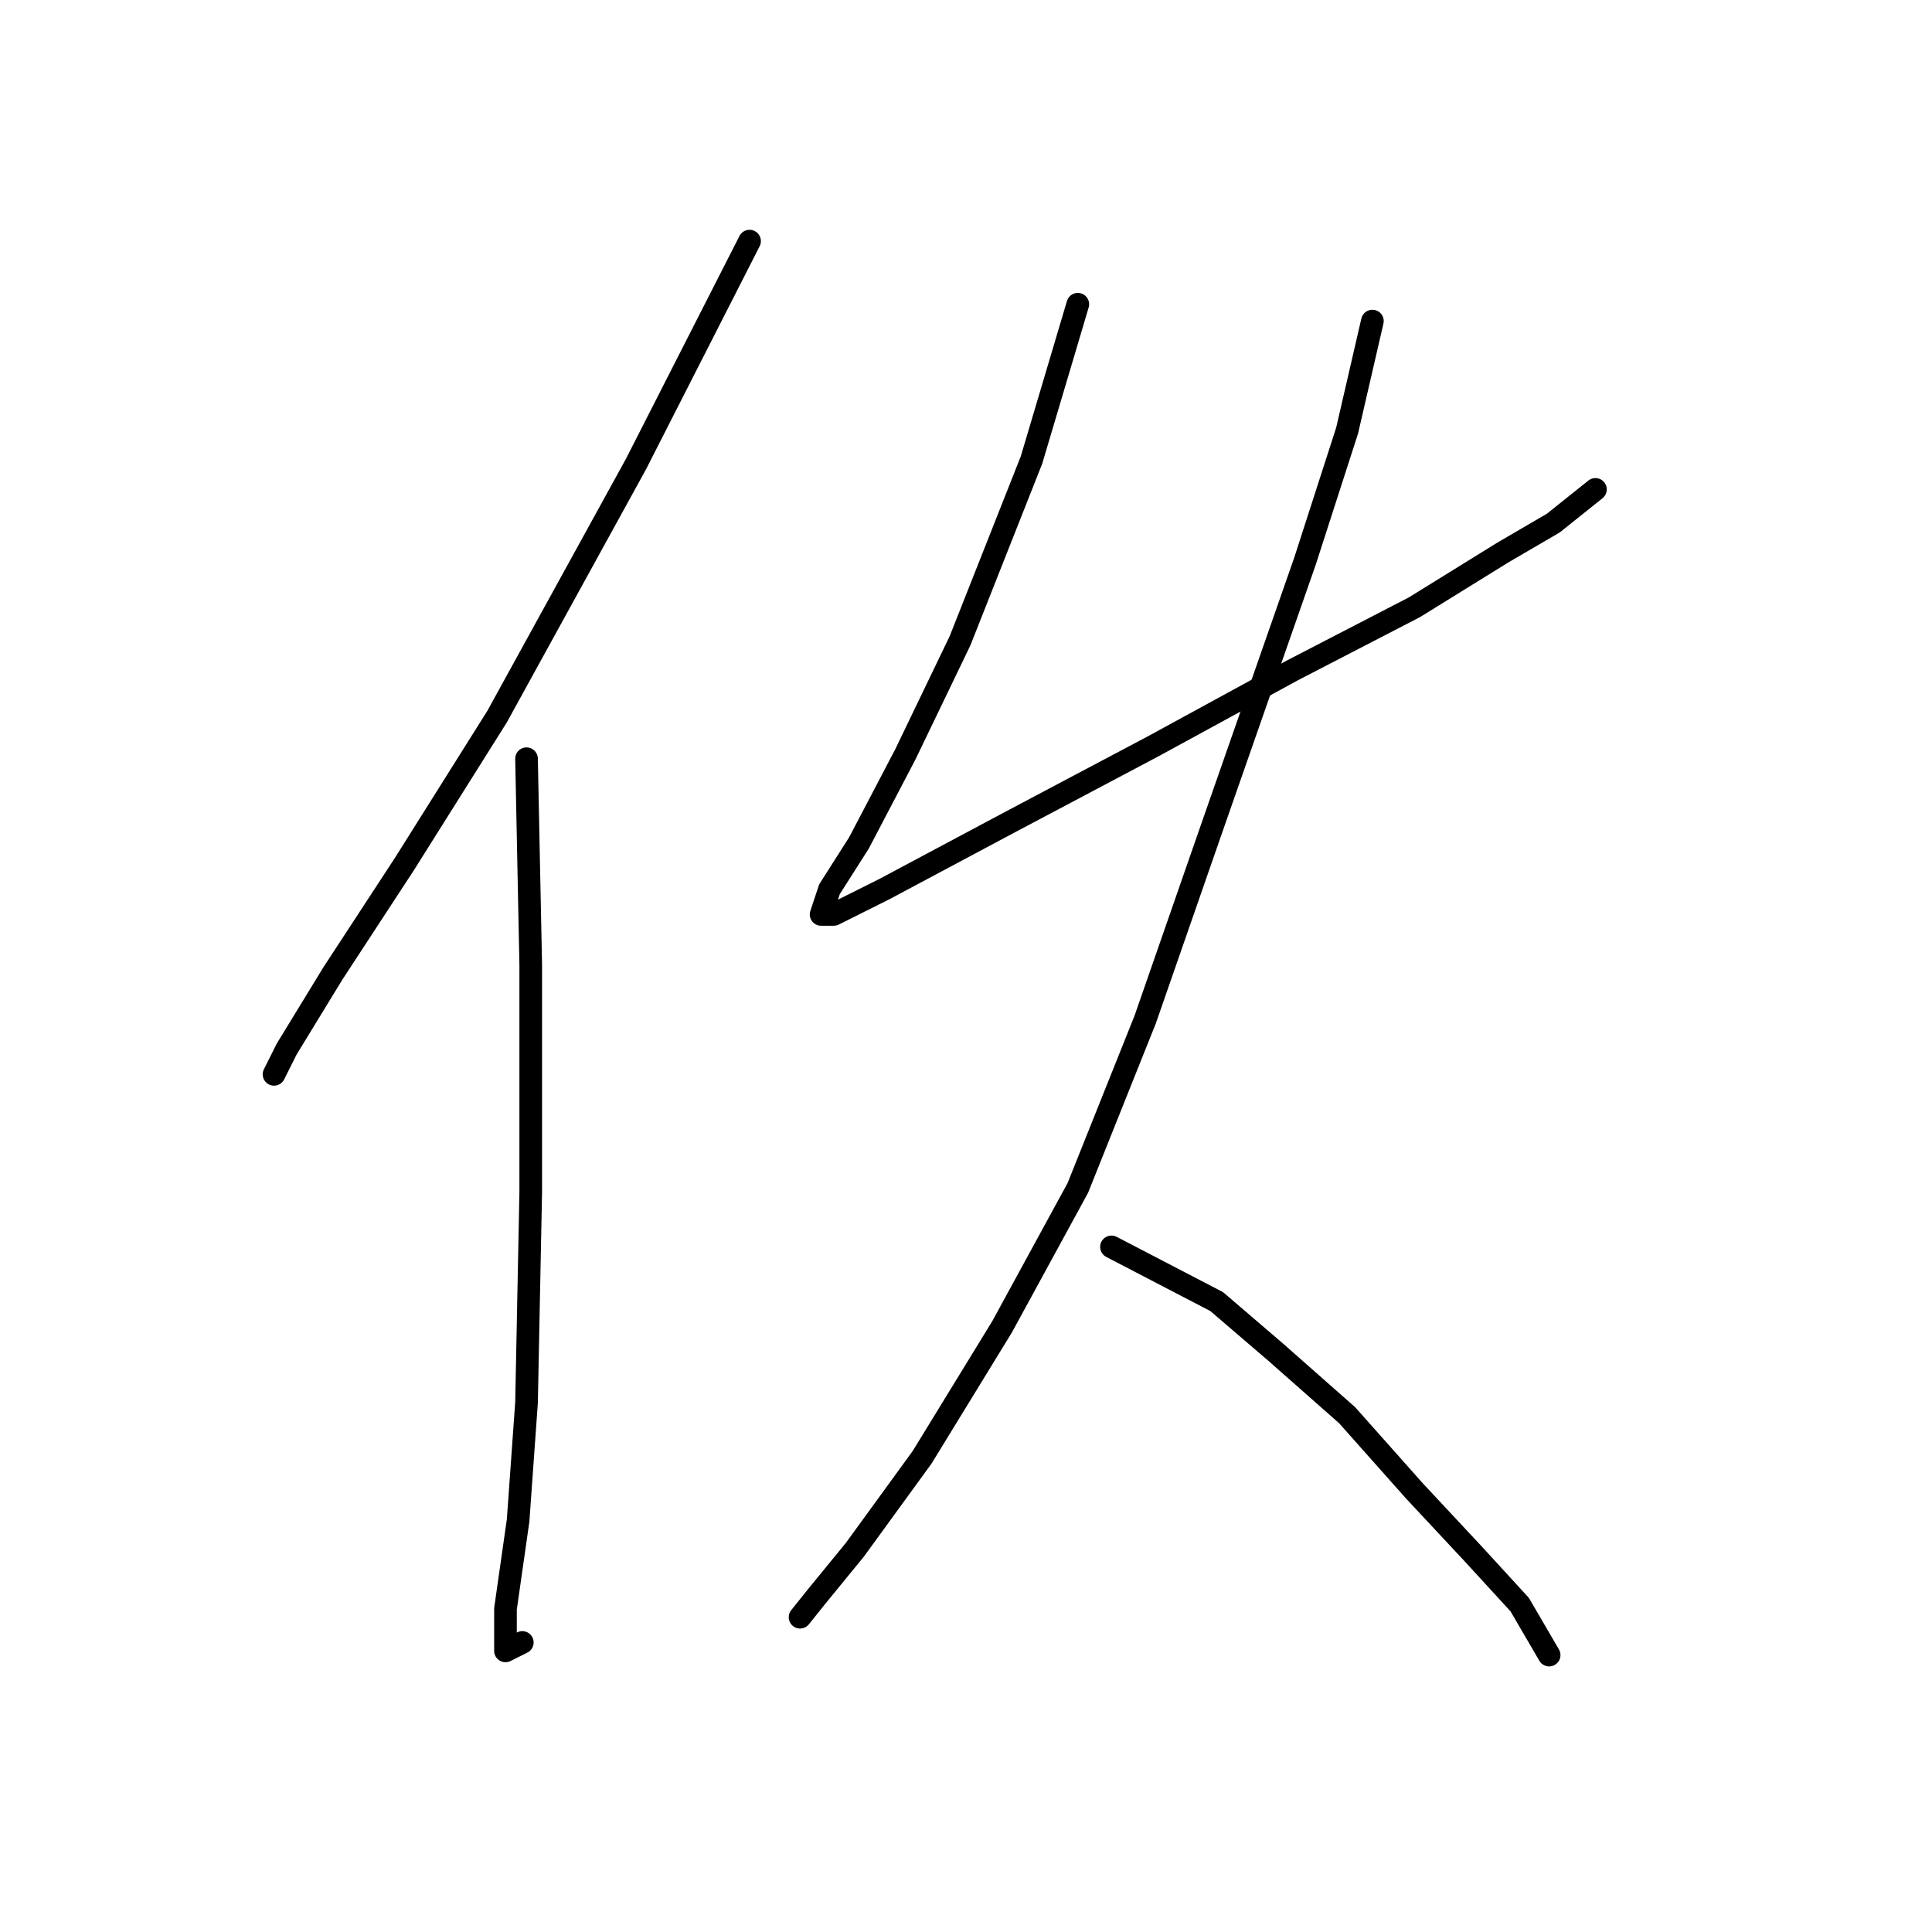 <?xml version="1.0" standalone="no"?>
    <svg width="256" height="256" xmlns="http://www.w3.org/2000/svg" version="1.1">
    <polyline stroke="black" stroke-width="3" stroke-linecap="round" fill="transparent" stroke-linejoin="round" points="99.321 31.948 84.266 61.502 65.864 94.959 53.597 114.476 44.117 128.974 37.983 139.011 36.31 142.357 36.31 142.357 " />
        <polyline stroke="black" stroke-width="3" stroke-linecap="round" fill="transparent" stroke-linejoin="round" points="69.768 100.535 70.325 127.859 70.325 157.97 69.768 185.851 68.652 201.465 66.979 213.175 66.979 218.751 69.21 217.635 69.21 217.635 " />
        <polyline stroke="black" stroke-width="3" stroke-linecap="round" fill="transparent" stroke-linejoin="round" points="142.816 40.312 136.682 60.944 127.202 84.922 119.953 99.978 113.82 111.688 109.916 117.821 108.801 121.167 110.474 121.167 117.165 117.821 133.894 108.9 152.853 98.862 171.255 88.825 187.425 80.461 199.135 73.212 205.827 69.308 211.403 64.847 211.403 64.847 " />
        <polyline stroke="black" stroke-width="3" stroke-linecap="round" fill="transparent" stroke-linejoin="round" points="181.849 42.543 178.504 57.041 172.927 74.327 160.66 109.457 151.738 135.108 142.816 157.412 132.779 175.814 122.184 193.1 113.262 205.368 108.243 211.502 106.013 214.29 106.013 214.29 " />
        <polyline stroke="black" stroke-width="3" stroke-linecap="round" fill="transparent" stroke-linejoin="round" points="147.277 165.219 161.217 172.468 169.024 179.16 178.504 187.524 187.425 197.561 195.232 205.925 201.366 212.617 205.269 219.308 205.269 219.308 " />
        </svg>